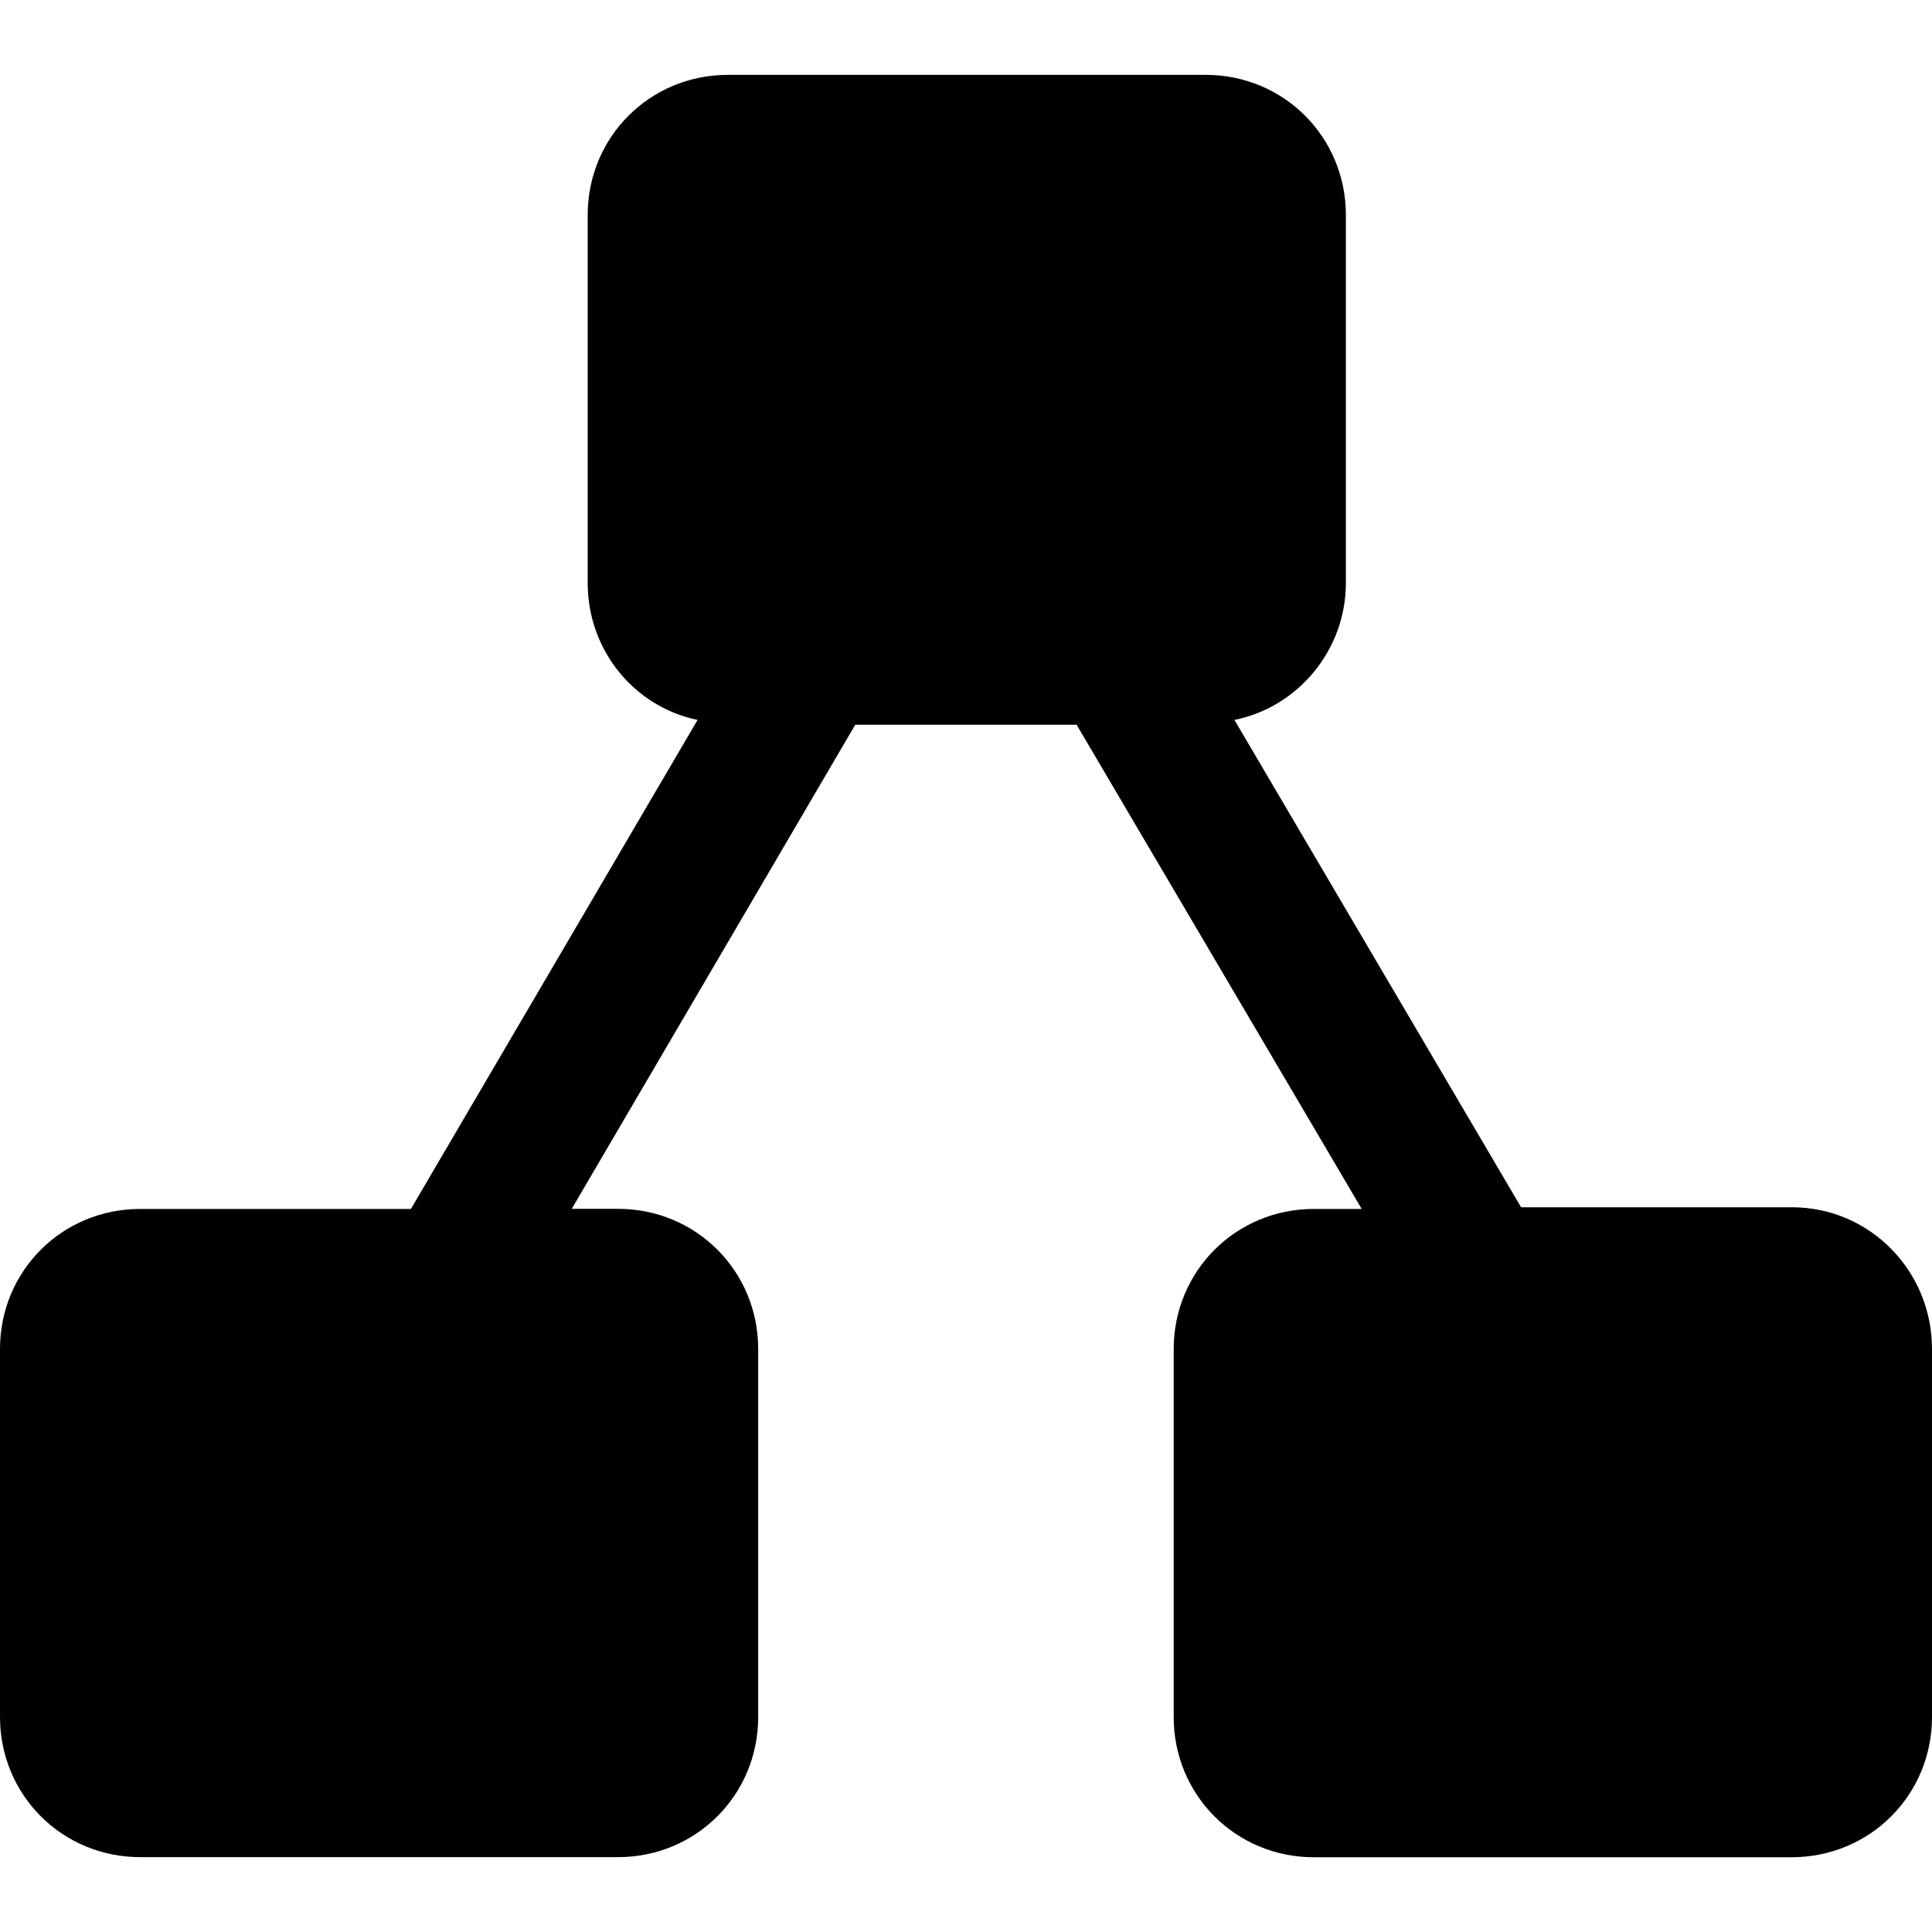 <?xml version="1.0" encoding="UTF-8" standalone="no"?>
<svg
   width="16"
   height="16"
   version="1"
   id="svg566"
   xml:space="preserve"
   xmlns="http://www.w3.org/2000/svg"
   xmlns:svg="http://www.w3.org/2000/svg"><defs
     id="defs570" /><path
     class="st2"
     d="m 14.839,9.998 h -2.242 l -2.374,-4.036 c 0.528,-0.106 0.923,-0.58 0.923,-1.134 v -3.047 c 0,-0.646 -0.514,-1.161 -1.161,-1.161 H 6.028 c -0.646,0 -1.161,0.514 -1.161,1.161 v 3.047 c 0,0.567 0.396,1.029 0.91,1.134 L 3.403,10.012 H 1.161 C 0.514,10.012 0,10.526 0,11.172 v 3.047 c 0,0.646 0.514,1.161 1.161,1.161 h 3.957 c 0.646,0 1.161,-0.514 1.161,-1.161 v -3.047 c 0,-0.646 -0.514,-1.161 -1.161,-1.161 H 4.735 L 7.083,6.002 h 1.833 l 2.361,4.01 h -0.396 c -0.646,0 -1.161,0.514 -1.161,1.161 v 3.047 c 0,0.646 0.514,1.161 1.161,1.161 h 3.957 C 15.486,15.38 16,14.866 16,14.219 V 11.172 C 16,10.526 15.486,9.998 14.839,9.998 Z"
     id="path3"
     style="display:inline;fill:#000000;stroke-width:0.132;enable-background:new" /></svg>
